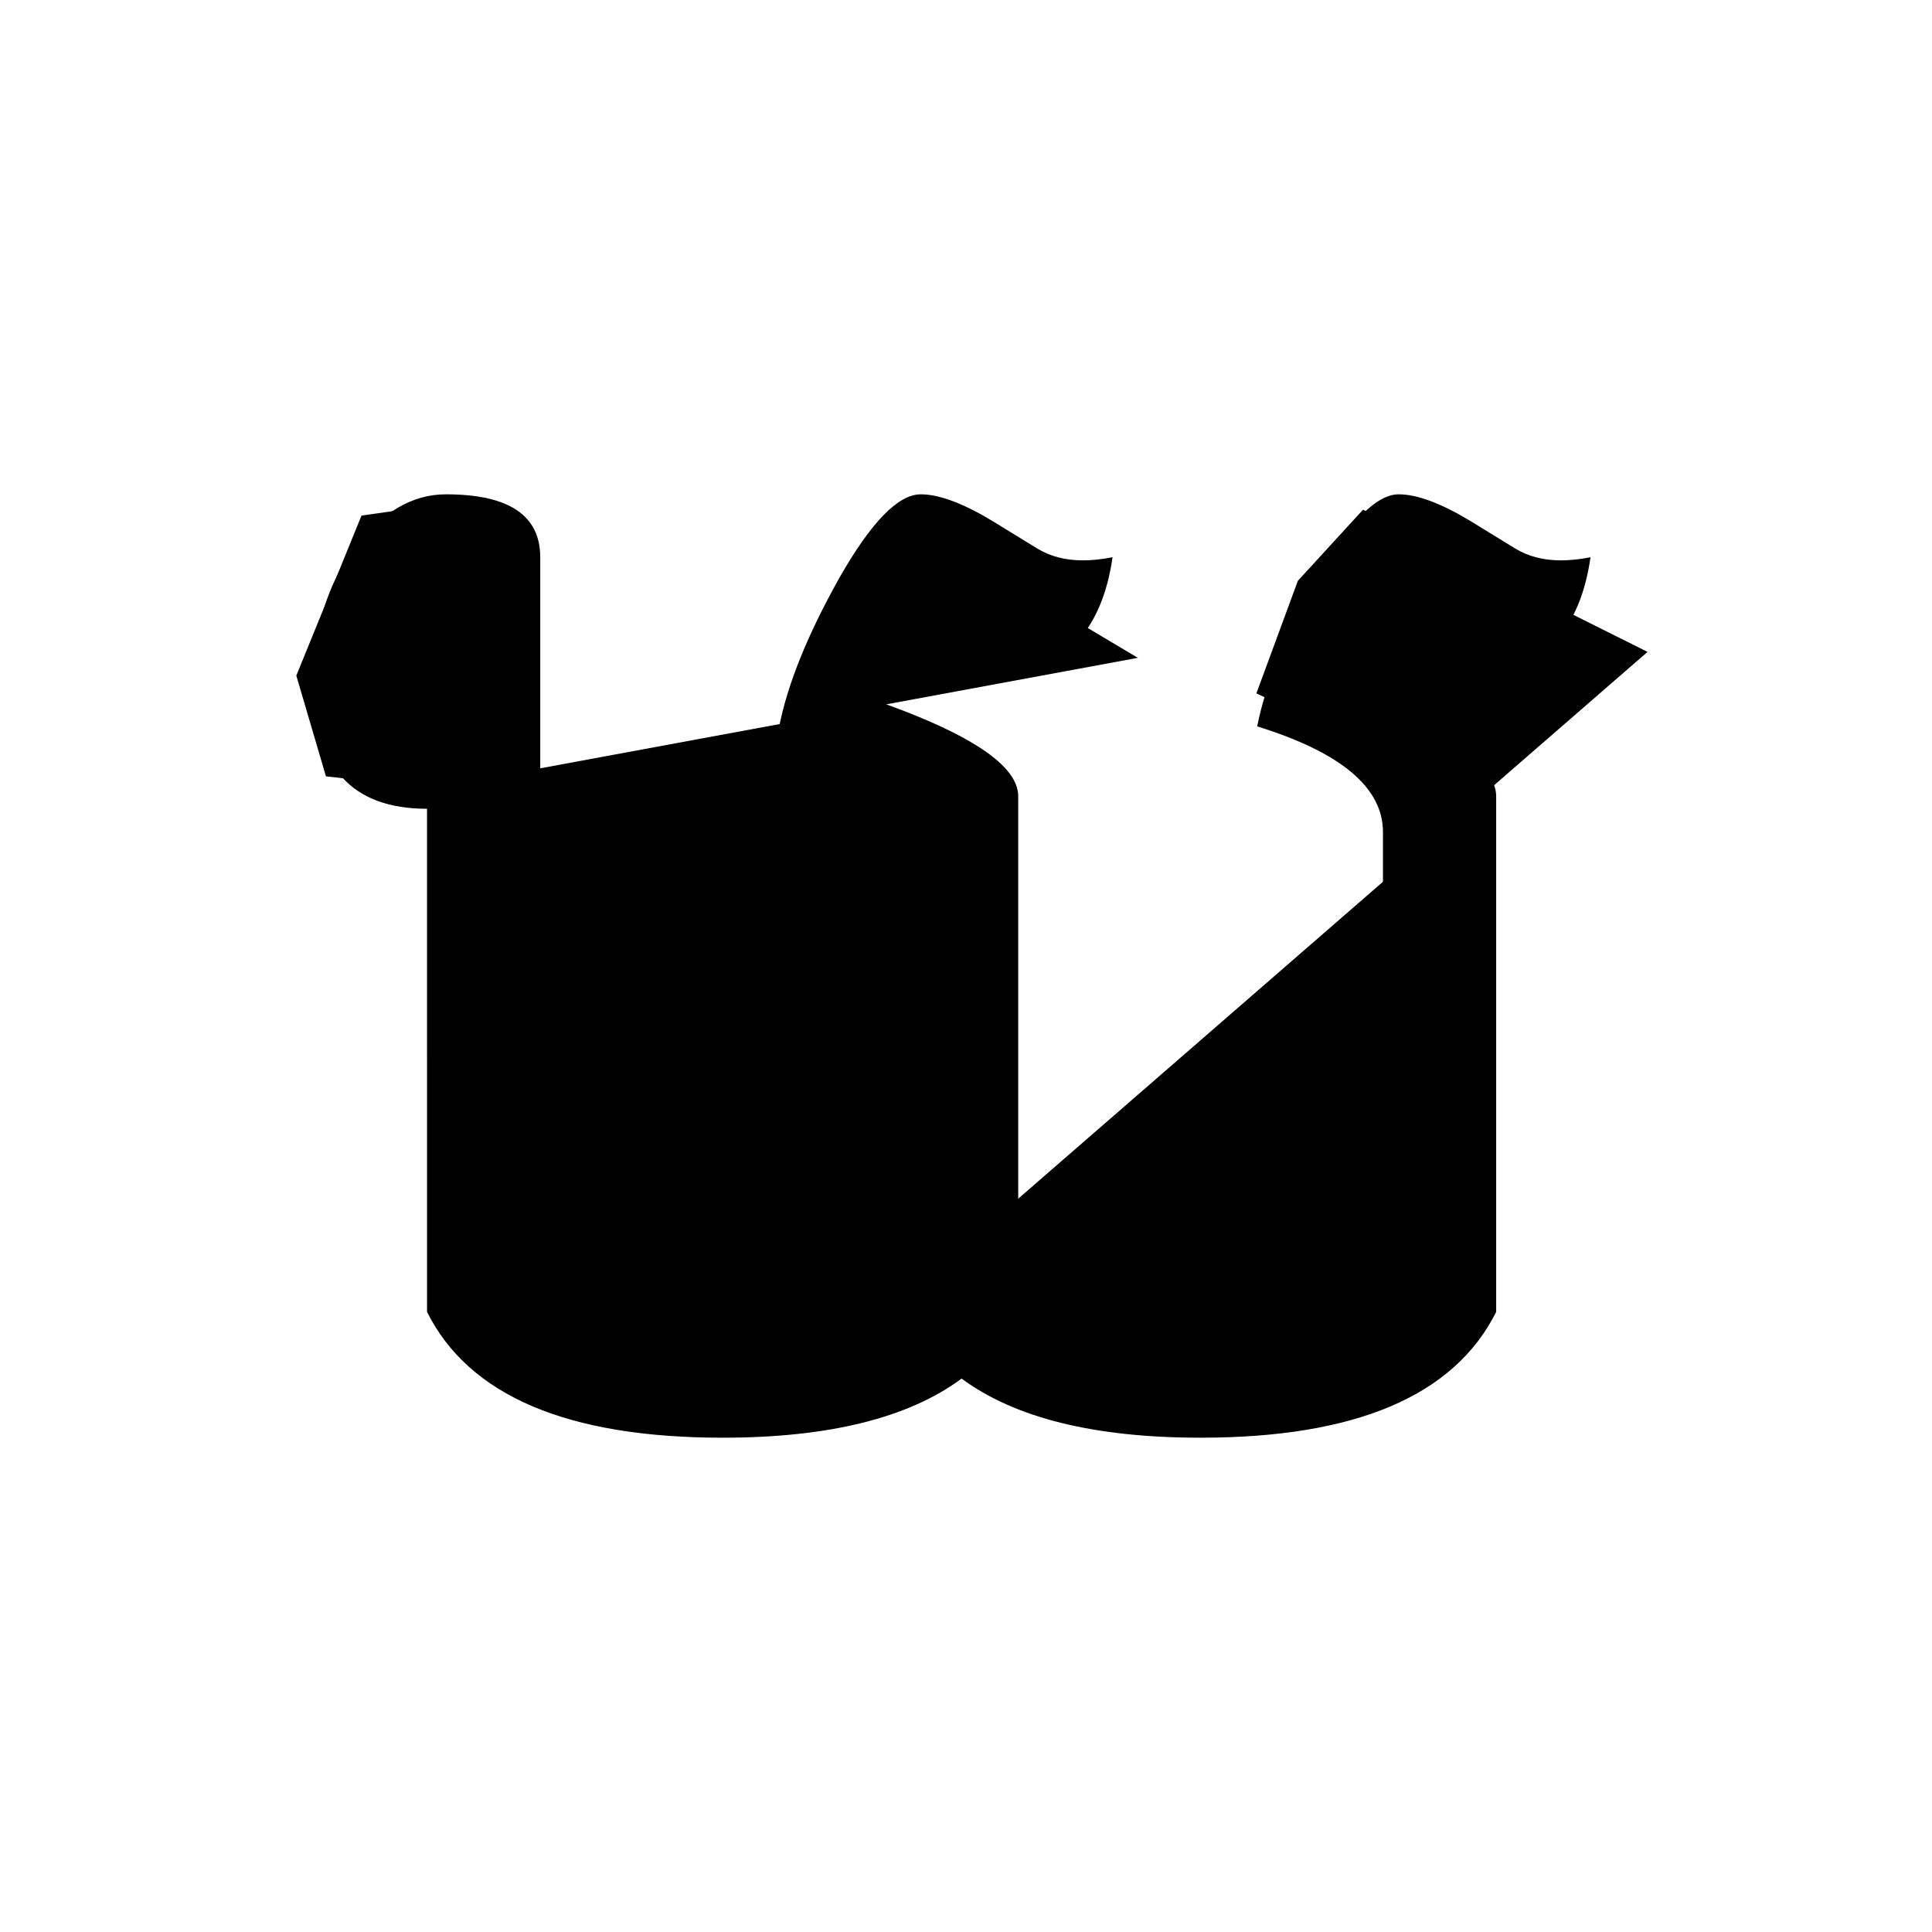 <?xml version="1.0" encoding="UTF-8" standalone="no"?>
<!-- Created with Inkscape (http://www.inkscape.org/) -->

<svg
   width="512"
   height="512"
   viewBox="0 0 512 512"
   version="1.1"
   id="svg1"
   xmlns="http://www.w3.org/2000/svg"
   xmlns:svg="http://www.w3.org/2000/svg">
  <defs
     id="defs1" />
  <path
     style="font-size:341.333px;font-family:'Khmer OS Content';-inkscape-font-specification:'Khmer OS Content';text-align:center;text-anchor:middle;stroke:#000000;stroke-width:0"
     d="m 113.167,156 q -13.333,3.333 -13.333,25 0,16.667 13.333,16.667 z m 253.333,64.5 q 0,-17.667 -33.333,-28 3.333,-16.833 15.833,-39.167 12.667,-22.333 21.667,-22.333 7.333,0 19.167,7.167 l 11.667,7.167 q 5.167,3.167 12.167,3.167 3.667,0 7.833,-0.833 -1.667,11.667 -6.833,19.167 -5,7.333 -13.5,8.167 -0.833,0.167 -1.667,0.167 -8.333,0 -22.5,-8.833 -4.333,-2.5 -8,-2.5 -10.5,0 -18.167,19.167 45.667,14.667 45.667,28 v 136.667 q -16.667,33.333 -78.333,33.333 -42.167,0 -63.333,-15.667 -21.167,15.667 -63.333,15.667 -61.667,0 -78.333,-33.333 V 214.333 q -30,0 -30,-33.333 0,-21.667 10.833,-35.833 10.833,-14.167 24.167,-14.167 25,0 25,16.667 v 193.333 q 10,20 48.333,20 38.333,0 48.333,-20 V 220.5 q 0,-17.667 -33.333,-28 3.333,-16.833 15.833,-39.167 12.667,-22.333 21.667,-22.333 7.333,0 19.167,7.167 l 11.667,7.167 q 5.167,3.167 12.167,3.167 3.667,0 7.833,-0.833 -1.667,11.667 -6.833,19.167 -5,7.333 -13.5,8.167 -0.833,0.167 -1.667,0.167 -8.333,0 -22.5,-8.833 -4.333,-2.5 -8,-2.5 -10.5,0 -18.167,19.167 45.667,14.667 45.667,28 v 130 q 10,20 48.333,20 38.333,0 48.333,-20 z"
     id="text1"
     aria-label="ឃ" />
  <path
     style="fill:#000000;stroke:#000000;stroke-width:0"
     d="m 114.65,208.883 -28.27,-3.141 -7.853,-26.699 17.276,-42.405 32.982,-4.712 -1.571,216.736 48.687,25.129 59.681,-10.994 18.847,-17.276 L 256,210.454 l -45.546,-25.129 25.129,-50.258 65.963,39.264"
     id="path1" />
  <path
     style="fill:#000000;stroke:#000000;stroke-width:0"
     d="m 245.006,339.239 37.693,29.84 50.258,3.141 50.258,-26.699 -3.141,-139.779 -47.117,-21.988 10.994,-29.84 17.276,-18.847 75.387,37.693"
     id="path2" />
</svg>
